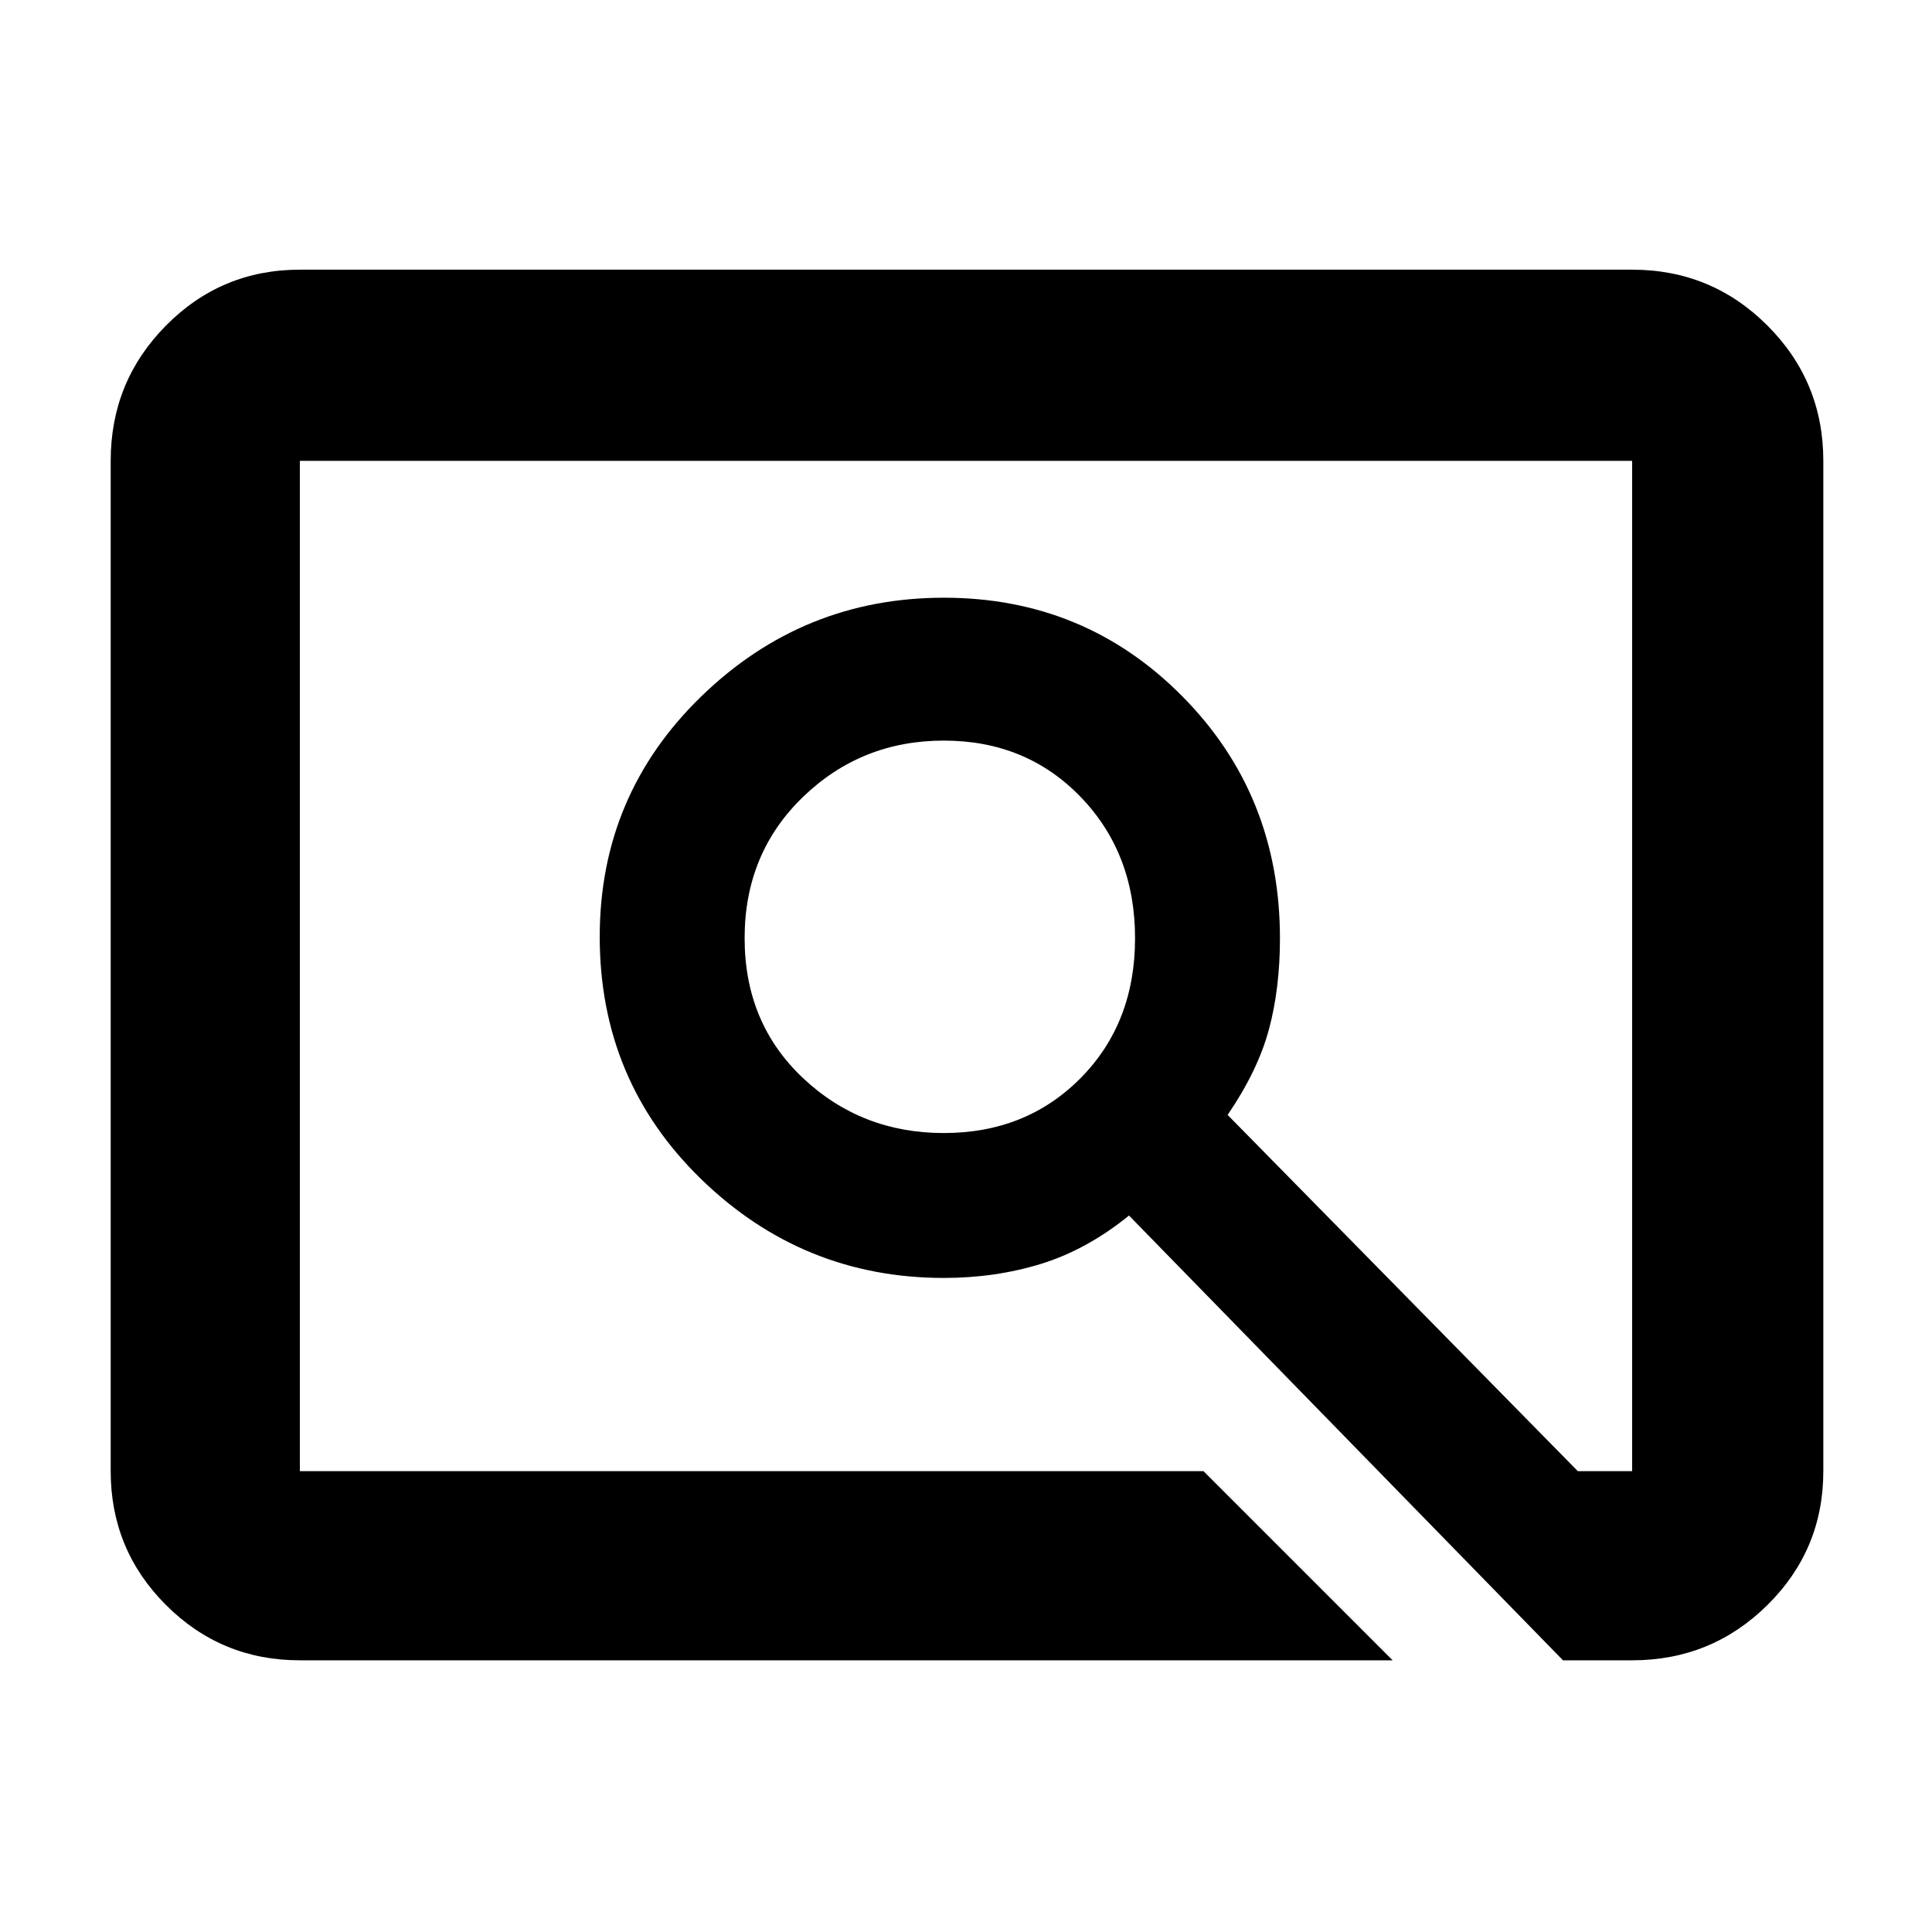 <svg xmlns="http://www.w3.org/2000/svg" width="48" height="48" viewBox="0 -960 960 960"><path d="M692-135H149q-39.05 0-66.53-27.48Q55-189.95 55-229v-502q0-39.46 27.47-67.23Q109.95-826 149-826h662q39.46 0 67.23 27.77Q906-770.46 906-731v502q0 39.05-27.77 66.52Q850.46-135 811-135h-34.36L561-356q-21 17-43.69 24-22.7 7-48.31 7-70 0-120.5-49T298-494.5q0-70.5 50.5-119.5T469-663q70 0 118.5 49T636-493.74q0 24.94-5.5 45.34Q625-428 610-406l174 177h27v-502H149v502h449l94 94ZM468.97-397q40.97 0 68-27.32Q564-451.65 564-493.82 564-536 536.97-564q-27.03-28-68-28T399-564q-29 28-29 70.18 0 42.17 29 69.5Q428-397 468.97-397ZM149-229v-502 502Z"/></svg>